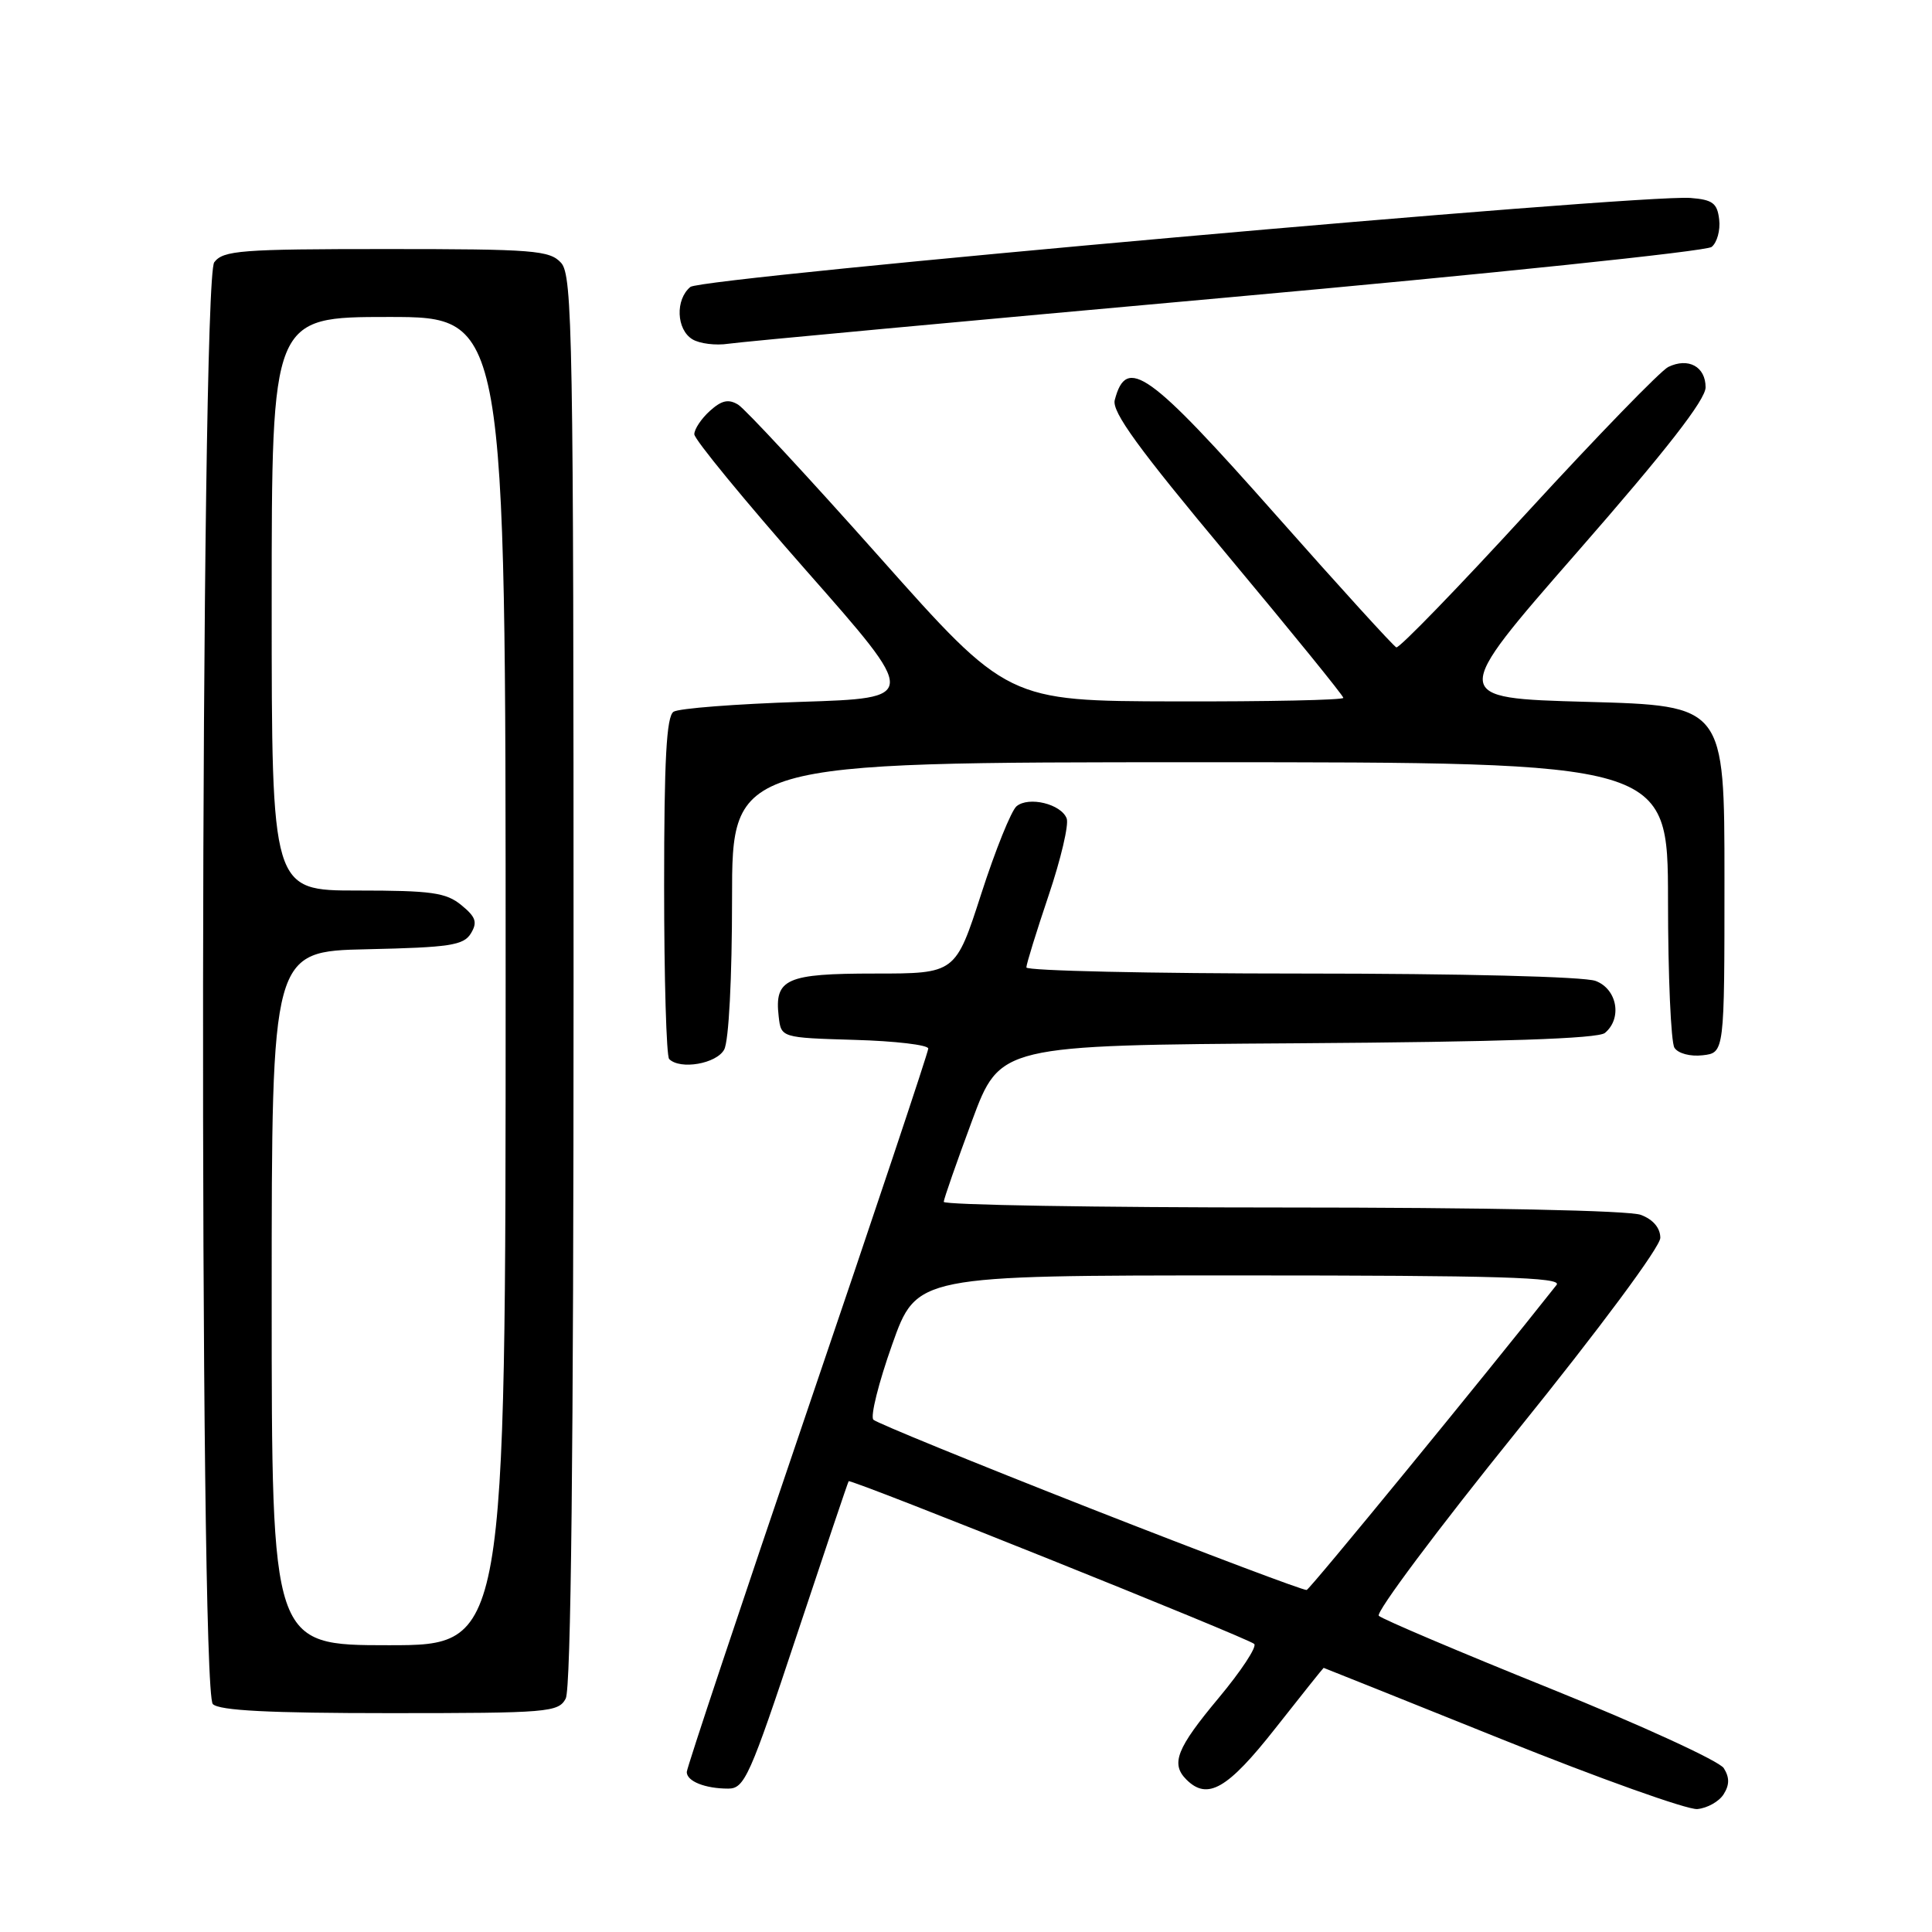 <?xml version="1.0" encoding="UTF-8" standalone="no"?>
<!DOCTYPE svg PUBLIC "-//W3C//DTD SVG 1.1//EN" "http://www.w3.org/Graphics/SVG/1.1/DTD/svg11.dtd" >
<svg xmlns="http://www.w3.org/2000/svg" xmlns:xlink="http://www.w3.org/1999/xlink" version="1.1" viewBox="0 0 256 256">
 <g >
 <path fill="currentColor"
d=" M 228.39 237.75 C 229.18 236.50 229.18 235.52 228.41 234.29 C 227.82 233.35 217.47 228.60 205.42 223.74 C 193.36 218.88 183.14 214.54 182.70 214.10 C 182.26 213.66 190.47 202.68 200.95 189.69 C 211.96 176.05 220.00 165.22 220.00 164.02 C 220.00 162.72 219.05 161.59 217.43 160.98 C 215.91 160.39 196.71 160.00 169.93 160.00 C 145.22 160.00 125.02 159.66 125.05 159.25 C 125.07 158.84 126.76 154.00 128.80 148.50 C 132.51 138.50 132.51 138.50 171.92 138.24 C 198.98 138.06 211.74 137.63 212.66 136.87 C 214.98 134.94 214.29 131.06 211.43 129.98 C 209.94 129.41 193.69 129.00 172.43 129.00 C 152.40 129.00 136.00 128.63 136.00 128.19 C 136.00 127.74 137.33 123.45 138.95 118.64 C 140.57 113.84 141.65 109.25 141.34 108.45 C 140.61 106.53 136.32 105.49 134.70 106.83 C 134.00 107.41 131.89 112.64 130.02 118.44 C 126.61 129.00 126.61 129.00 115.93 129.00 C 104.16 129.00 102.60 129.69 103.18 134.69 C 103.50 137.50 103.50 137.50 113.25 137.79 C 118.61 137.94 123.00 138.46 123.00 138.94 C 123.00 139.42 115.80 160.96 107.00 186.81 C 98.20 212.67 91.00 234.26 91.00 234.80 C 91.00 236.03 93.43 237.00 96.50 237.00 C 98.65 237.00 99.37 235.38 105.55 216.75 C 109.25 205.61 112.35 196.40 112.45 196.27 C 112.72 195.92 165.39 217.06 166.19 217.83 C 166.58 218.20 164.45 221.43 161.47 225.00 C 155.91 231.66 155.10 233.70 157.20 235.80 C 160.00 238.60 162.66 237.06 169.00 229.00 C 172.46 224.60 175.34 221.00 175.39 221.00 C 175.45 221.01 186.07 225.26 199.00 230.46 C 211.93 235.66 223.58 239.82 224.90 239.71 C 226.22 239.59 227.79 238.71 228.39 237.75 Z  M 74.96 225.07 C 75.66 223.77 76.00 192.25 76.00 129.89 C 76.00 44.54 75.86 36.50 74.35 34.83 C 72.84 33.17 70.75 33.00 51.21 33.00 C 31.92 33.00 29.58 33.18 28.39 34.75 C 26.54 37.19 26.35 223.95 28.20 225.80 C 29.06 226.66 35.68 227.00 51.66 227.00 C 72.65 227.00 73.99 226.89 74.96 225.07 Z  M 95.96 139.07 C 96.57 137.94 97.00 129.61 97.00 119.07 C 97.00 101.00 97.00 101.00 159.00 101.00 C 221.00 101.00 221.00 101.00 221.02 119.25 C 221.02 129.29 221.41 138.10 221.87 138.83 C 222.35 139.59 223.97 140.02 225.61 139.83 C 228.50 139.50 228.50 139.50 228.50 116.50 C 228.50 93.50 228.50 93.50 210.29 93.00 C 192.08 92.50 192.08 92.50 209.04 73.10 C 220.80 59.65 226.00 52.97 226.00 51.32 C 226.00 48.58 223.72 47.34 221.06 48.62 C 220.06 49.10 211.69 57.73 202.46 67.78 C 193.24 77.84 185.39 85.94 185.02 85.78 C 184.65 85.63 177.49 77.76 169.12 68.30 C 152.18 49.16 149.26 47.08 147.71 53.01 C 147.30 54.56 150.85 59.44 162.59 73.49 C 171.06 83.64 178.00 92.18 178.00 92.47 C 178.00 92.76 167.99 92.97 155.75 92.94 C 133.50 92.89 133.50 92.89 116.50 73.77 C 107.15 63.26 98.74 54.19 97.81 53.62 C 96.53 52.84 95.62 53.04 94.06 54.45 C 92.93 55.47 92.00 56.86 92.00 57.54 C 92.00 58.22 98.69 66.36 106.86 75.64 C 121.72 92.50 121.72 92.50 106.11 93.00 C 97.52 93.28 89.94 93.86 89.25 94.31 C 88.31 94.92 88.00 100.67 88.00 117.39 C 88.00 129.64 88.30 139.97 88.67 140.33 C 90.13 141.79 94.95 140.95 95.96 139.07 Z  M 162.50 39.43 C 197.15 36.31 226.09 33.29 226.80 32.72 C 227.52 32.14 227.97 30.51 227.80 29.09 C 227.55 26.92 226.94 26.46 224.00 26.23 C 217.16 25.71 93.00 36.75 91.48 38.02 C 89.46 39.69 89.62 43.67 91.75 44.96 C 92.71 45.54 94.85 45.80 96.50 45.55 C 98.15 45.30 127.85 42.55 162.50 39.43 Z  M 144.50 199.88 C 129.10 193.83 116.15 188.54 115.73 188.12 C 115.30 187.70 116.42 183.22 118.21 178.18 C 121.46 169.00 121.46 169.00 164.35 169.00 C 198.53 169.00 207.04 169.25 206.26 170.25 C 196.61 182.46 173.61 210.55 173.14 210.68 C 172.79 210.78 159.90 205.92 144.50 199.88 Z  M 36.00 172.03 C 36.00 126.06 36.00 126.06 48.64 125.78 C 59.59 125.54 61.43 125.26 62.39 123.69 C 63.29 122.21 63.06 121.51 61.14 119.94 C 59.11 118.27 57.18 118.00 47.39 118.00 C 36.00 118.00 36.00 118.00 36.00 80.00 C 36.00 42.00 36.00 42.00 51.50 42.00 C 67.00 42.00 67.00 42.00 67.00 130.00 C 67.00 218.00 67.00 218.00 51.50 218.00 C 36.00 218.00 36.00 218.00 36.00 172.03 Z "/>
</g>
</svg>